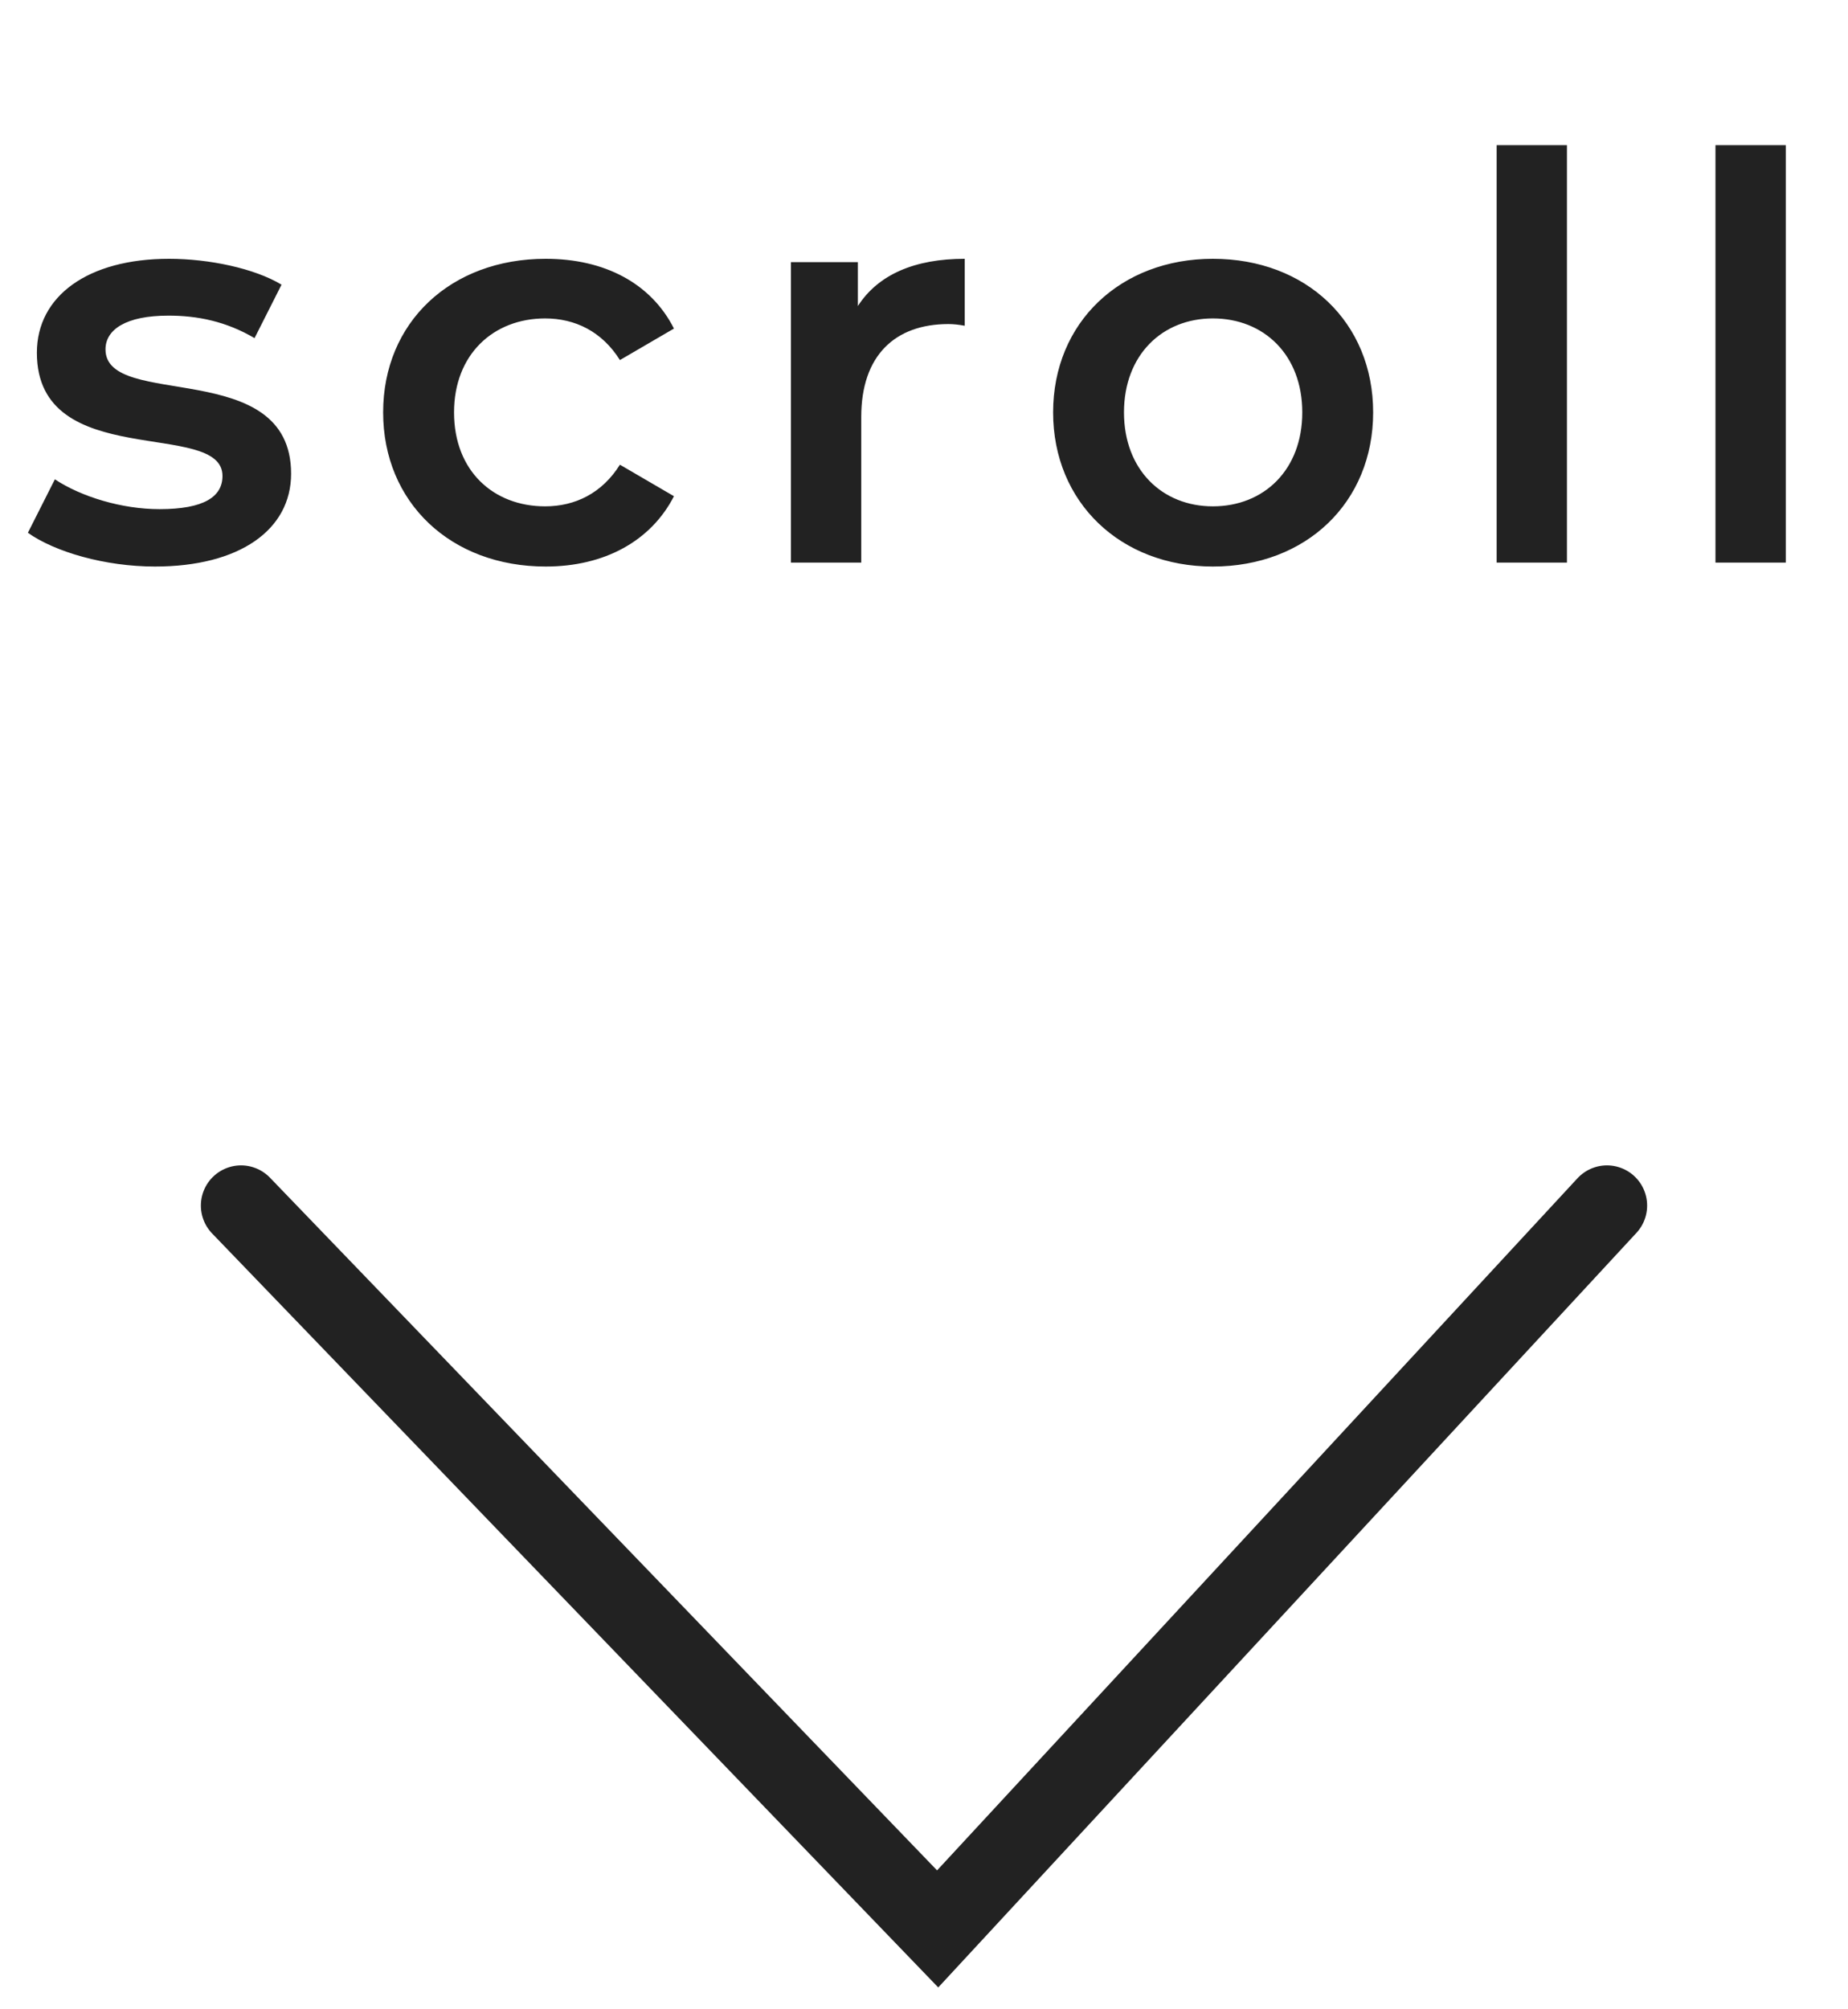 <svg width="46" height="50" viewBox="0 0 46 50" fill="none" xmlns="http://www.w3.org/2000/svg">
<path d="M6 30L23.34 48L40 30" stroke="#222" stroke-width="2" stroke-linecap="round"/>
<path d="M3.858 14.098C5.958 14.098 7.246 13.188 7.246 11.788C7.246 8.862 2.626 10.206 2.626 8.694C2.626 8.204 3.13 7.854 4.194 7.854C4.908 7.854 5.622 7.994 6.336 8.414L7.008 7.084C6.336 6.678 5.202 6.44 4.208 6.44C2.192 6.44 0.918 7.364 0.918 8.778C0.918 11.76 5.538 10.416 5.538 11.844C5.538 12.362 5.076 12.67 3.97 12.67C3.032 12.67 2.024 12.362 1.366 11.928L0.694 13.258C1.366 13.734 2.612 14.098 3.858 14.098ZM13.584 14.098C15.04 14.098 16.201 13.468 16.776 12.348L15.431 11.564C14.983 12.278 14.312 12.6 13.569 12.6C12.281 12.6 11.302 11.718 11.302 10.262C11.302 8.82 12.281 7.924 13.569 7.924C14.312 7.924 14.983 8.246 15.431 8.96L16.776 8.176C16.201 7.042 15.04 6.44 13.584 6.44C11.217 6.44 9.537 8.022 9.537 10.262C9.537 12.502 11.217 14.098 13.584 14.098ZM21.354 7.616V6.524H19.688V14H21.438V10.374C21.438 8.848 22.278 8.064 23.608 8.064C23.734 8.064 23.86 8.078 24.014 8.106V6.44C22.768 6.44 21.858 6.832 21.354 7.616ZM30.19 14.098C32.514 14.098 34.18 12.502 34.18 10.262C34.18 8.022 32.514 6.44 30.19 6.44C27.894 6.44 26.214 8.022 26.214 10.262C26.214 12.502 27.894 14.098 30.19 14.098ZM30.19 12.6C28.93 12.6 27.978 11.69 27.978 10.262C27.978 8.834 28.93 7.924 30.19 7.924C31.464 7.924 32.416 8.834 32.416 10.262C32.416 11.69 31.464 12.6 30.19 12.6ZM37.254 14H39.004V3.612H37.254V14ZM42.701 14H44.451V3.612H42.701V14Z" fill="#222"/>
</svg>
